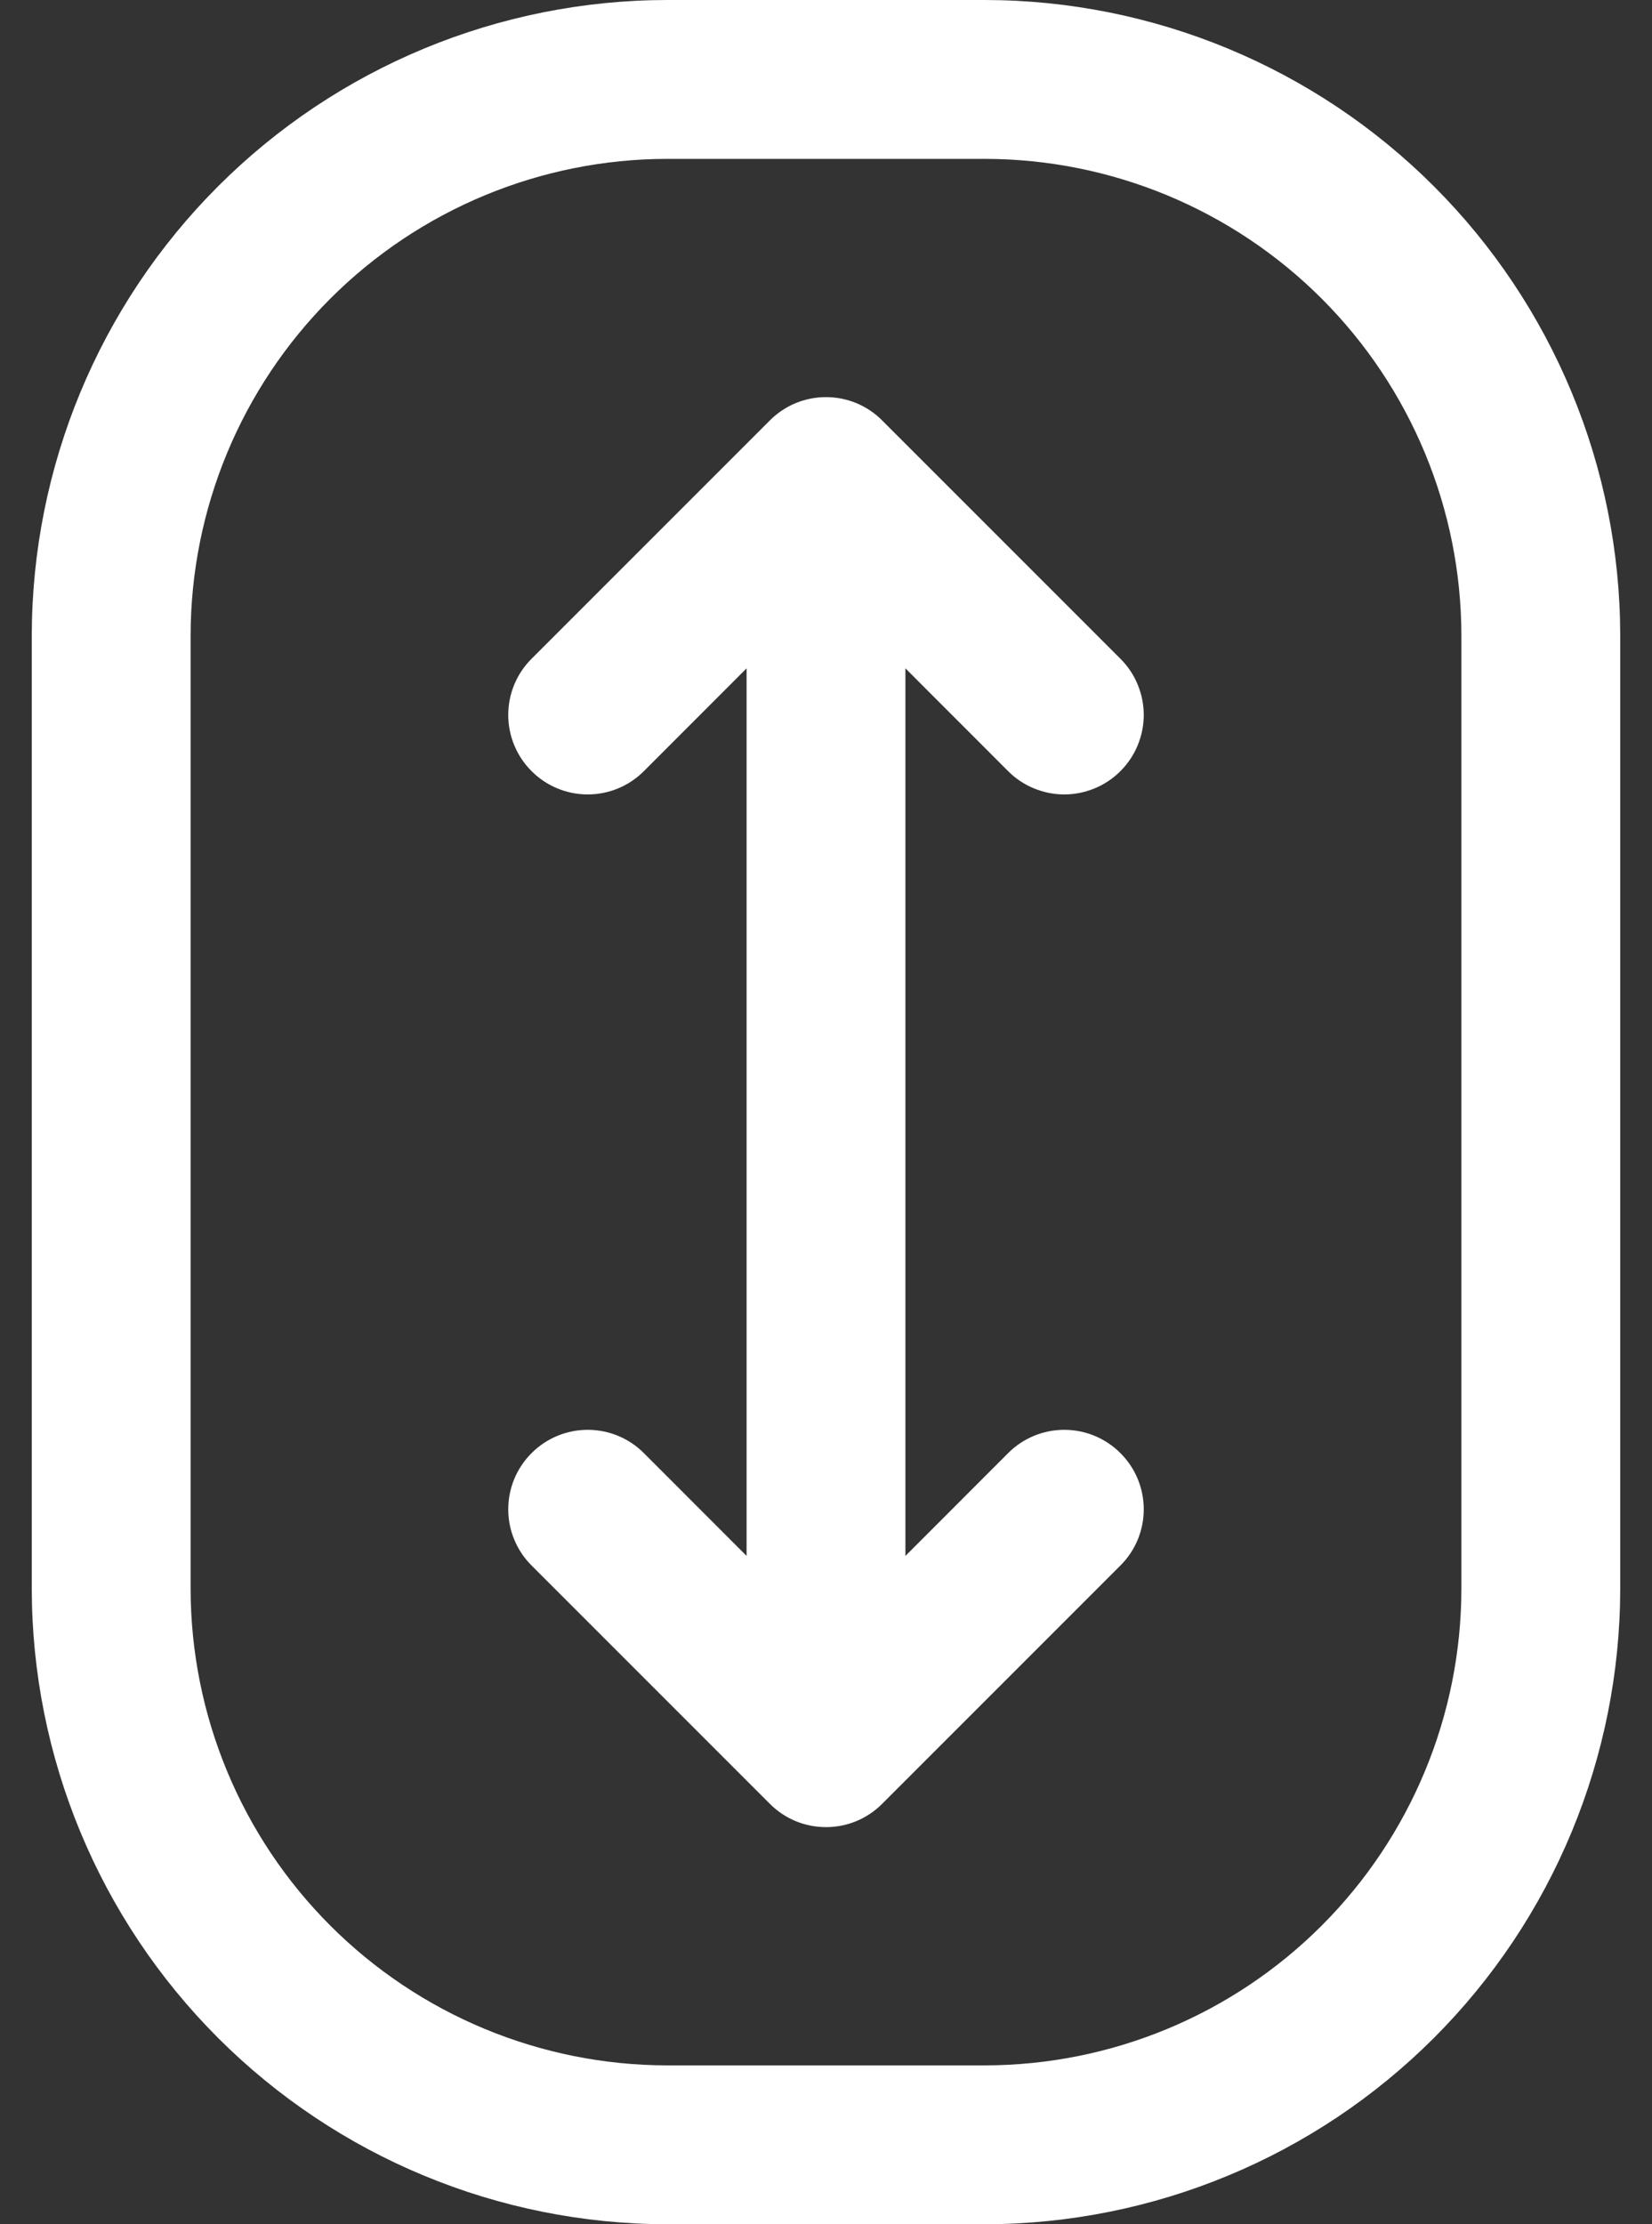 <svg width="26" height="35" viewBox="0 0 26 35" fill="none" xmlns="http://www.w3.org/2000/svg">
<rect x="0" y="0" width="26" height="35" fill="#333333" stroke="none"/>
<path d="M15.5 0H10.5C7.849 0.003 5.307 1.057 3.432 2.932C1.557 4.807 0.503 7.349 0.5 10V25C0.503 27.651 1.557 30.193 3.432 32.068C5.307 33.943 7.849 34.997 10.5 35H15.5C18.151 34.997 20.693 33.943 22.568 32.068C24.443 30.193 25.497 27.651 25.5 25V10C25.497 7.349 24.443 4.807 22.568 2.932C20.693 1.057 18.151 0.003 15.5 0ZM23 25C22.998 26.988 22.207 28.895 20.801 30.301C19.395 31.707 17.488 32.498 15.5 32.5H10.5C8.512 32.498 6.605 31.707 5.199 30.301C3.793 28.895 3.002 26.988 3 25V10C3.002 8.012 3.793 6.105 5.199 4.699C6.605 3.293 8.512 2.502 10.5 2.5H15.5C17.488 2.502 19.395 3.293 20.801 4.699C22.207 6.105 22.998 8.012 23 10V25ZM14.25 10.517V24.483L15.866 22.866C16.1 22.631 16.418 22.499 16.75 22.499C17.082 22.499 17.4 22.631 17.634 22.866C17.869 23.1 18.001 23.418 18.001 23.75C18.001 24.082 17.869 24.4 17.634 24.634L13.884 28.384C13.768 28.501 13.63 28.593 13.479 28.656C13.327 28.719 13.164 28.751 13 28.751C12.836 28.751 12.673 28.719 12.521 28.656C12.37 28.593 12.232 28.501 12.116 28.384L8.366 24.634C8.131 24.4 7.999 24.082 7.999 23.75C7.999 23.418 8.131 23.1 8.366 22.866C8.6 22.631 8.918 22.499 9.25 22.499C9.582 22.499 9.9 22.631 10.134 22.866L11.75 24.483V10.517L10.134 12.134C9.9 12.369 9.582 12.501 9.25 12.501C8.918 12.501 8.6 12.369 8.366 12.134C8.131 11.9 7.999 11.582 7.999 11.25C7.999 10.918 8.131 10.6 8.366 10.366L12.116 6.616C12.232 6.499 12.37 6.407 12.521 6.344C12.673 6.281 12.836 6.249 13 6.249C13.164 6.249 13.327 6.281 13.479 6.344C13.63 6.407 13.768 6.499 13.884 6.616L17.634 10.366C17.75 10.482 17.843 10.62 17.905 10.771C17.968 10.923 18.001 11.086 18.001 11.25C18.001 11.414 17.968 11.577 17.905 11.729C17.843 11.88 17.75 12.018 17.634 12.134C17.518 12.251 17.38 12.343 17.229 12.405C17.077 12.468 16.914 12.501 16.75 12.501C16.586 12.501 16.423 12.468 16.271 12.405C16.12 12.343 15.982 12.251 15.866 12.134L14.25 10.517Z" fill="white"/>
</svg>
